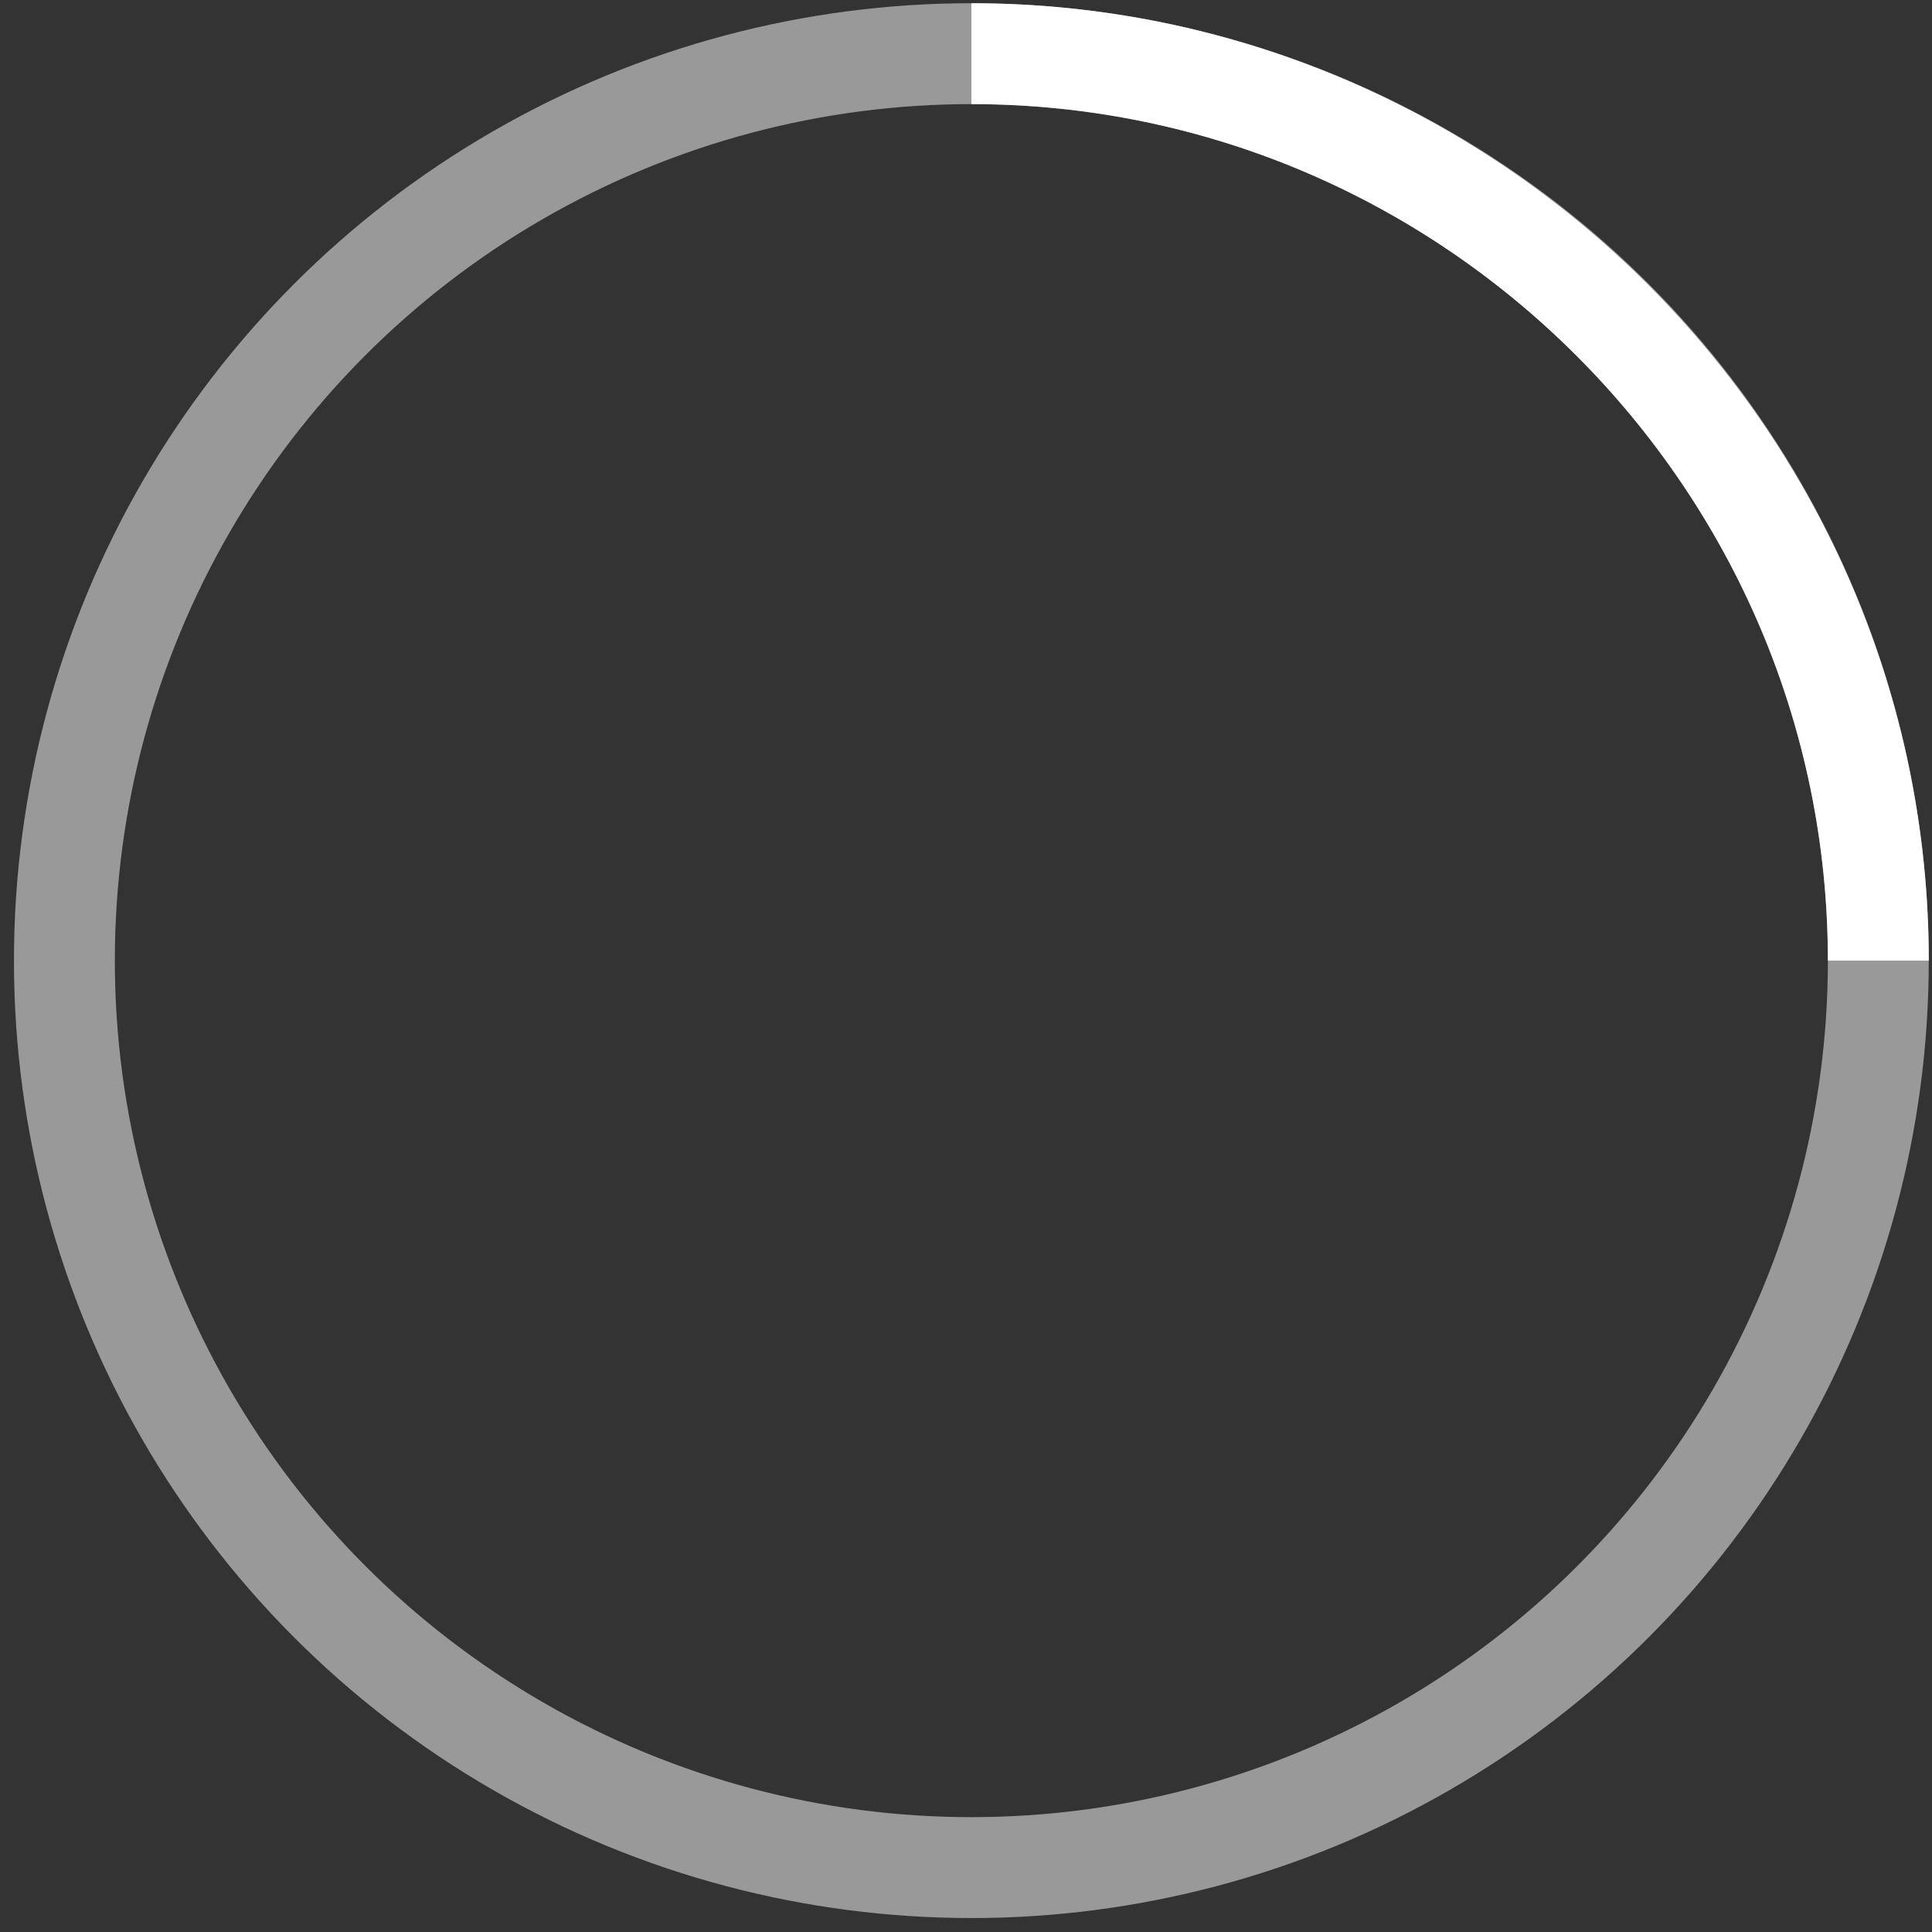 <?xml version="1.0" encoding="utf-8"?>
<!-- Generator: Adobe Illustrator 19.0.1, SVG Export Plug-In . SVG Version: 6.00 Build 0)  -->
<svg version="1.1" id="Layer_1" xmlns="http://www.w3.org/2000/svg" xmlns:xlink="http://www.w3.org/1999/xlink" x="0px" y="0px"
	 viewBox="-109 6 36 36" style="enable-background:new -109 6 36 36;" xml:space="preserve">
<rect x="-109" y="6" width="36" height="36" fill="#333333" stroke="none"/>
<style type="text/css">
	.st0{fill:none;stroke:#FFFFFF;stroke-width:1.88;stroke-opacity:0.5;}
	.st1{fill:none;stroke:#FFFFFF;stroke-width:1.88;}
</style>
<g>
	<g transform="translate(1 1)">
		<circle class="st0" cx="-91.9" cy="22.9" r="16.9"/>
		<path class="st1" d="M-75,22.9C-75,13.6-82.6,6-91.9,6		">
<animateTransform  type="rotate" fill="remove" accumulate="none" attributeName="transform" from="0 18 18" repeatCount="indefinite" calcMode="linear" restart="always" dur="1s" to="360 18 18" additive="replace">
				</animateTransform>
		</path>
	</g>
</g>
</svg>
